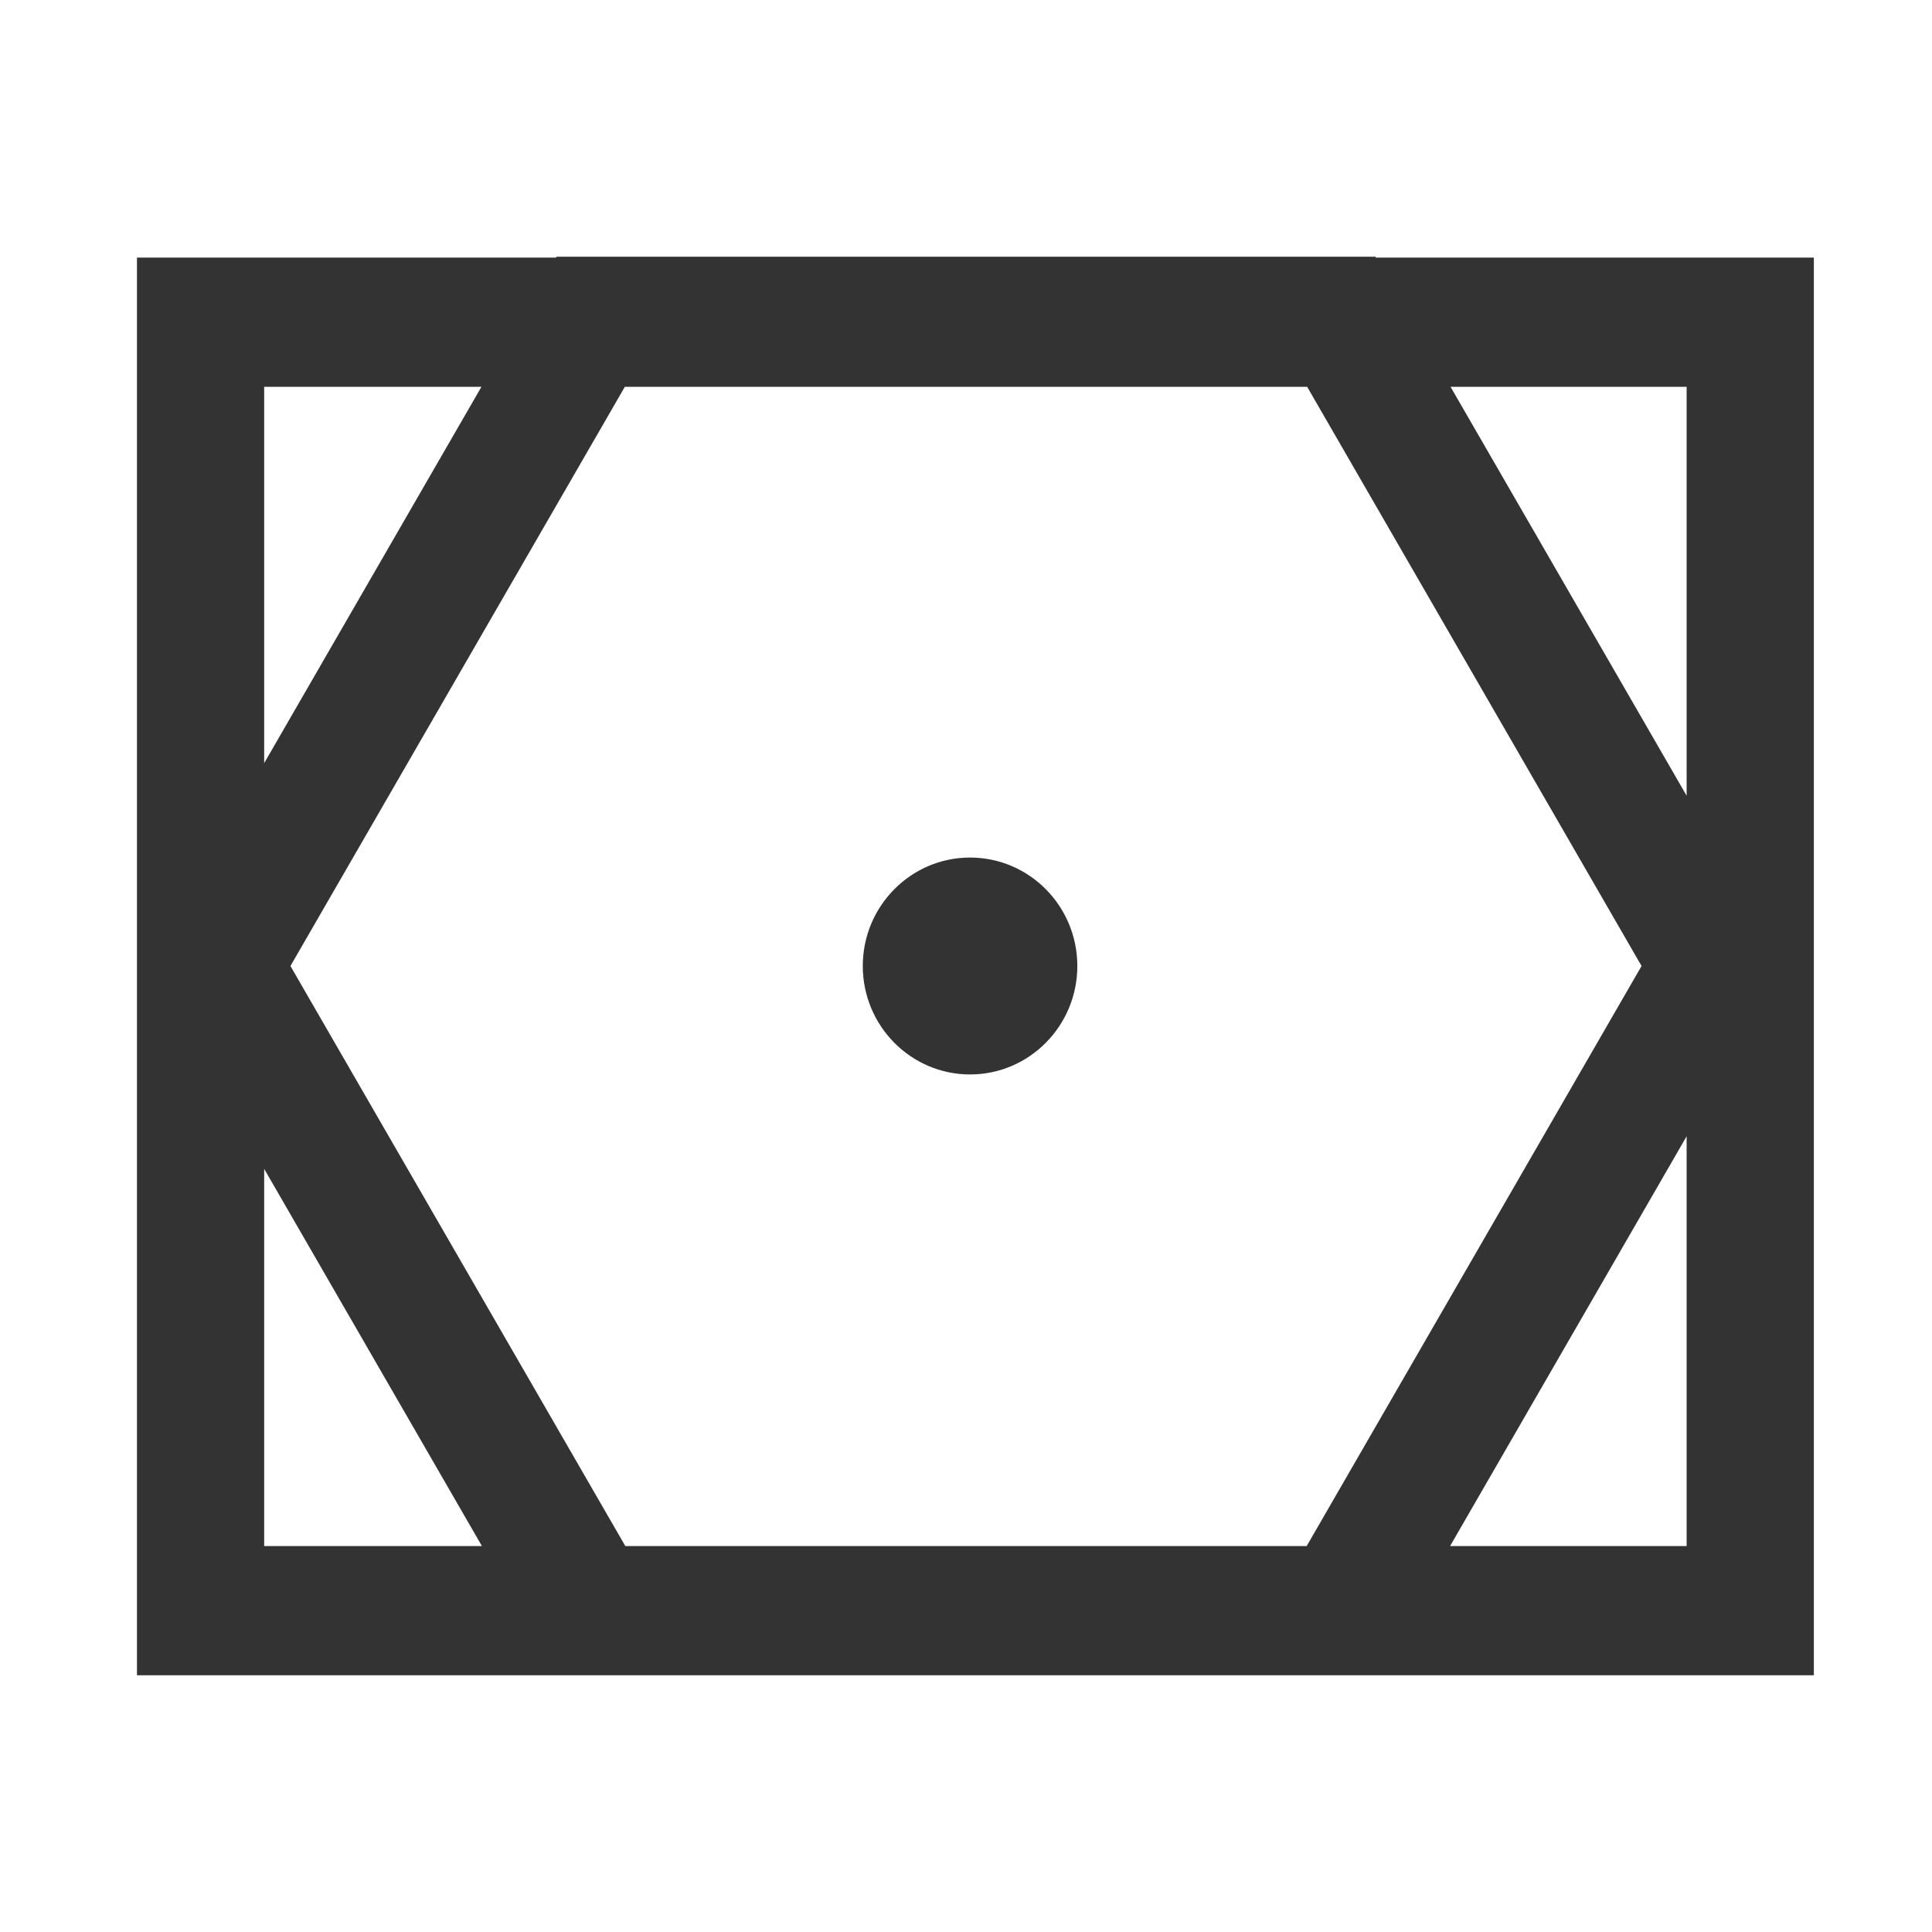 <?xml version="1.0" encoding="UTF-8" standalone="no"?>
<!DOCTYPE svg PUBLIC "-//W3C//DTD SVG 1.1//EN" "http://www.w3.org/Graphics/SVG/1.1/DTD/svg11.dtd">
<svg width="45px" height="45px" viewBox="0 0 45 45" version="1.1" xmlns="http://www.w3.org/2000/svg" xmlns:xlink="http://www.w3.org/1999/xlink" xml:space="preserve" style="fill-rule:evenodd;clip-rule:evenodd;stroke-linejoin:round;stroke-miterlimit:1.414;">
    <path id="vordme" d="M42.248,39.02L3.19,39.02L3.19,6L12.951,6L12.962,5.98L32.038,5.98L32.049,6L42.248,6L42.248,39.02ZM6.153,36.011L11.225,36.011L6.153,27.225L6.153,36.011ZM30.446,9.009L14.554,9.009L6.765,22.5L14.565,36.011L30.435,36.011L38.235,22.5L30.446,9.009ZM39.285,26.466L33.775,36.011L39.285,36.011L39.285,26.466ZM22.594,19.974C21.216,19.974 20.096,21.105 20.096,22.5C20.096,23.894 21.216,25.026 22.594,25.026C23.974,25.026 25.093,23.894 25.093,22.5C25.093,21.105 23.974,19.974 22.594,19.974ZM33.786,9.009L39.285,18.534L39.285,9.009L33.786,9.009ZM6.153,9.009L6.153,17.775L11.214,9.009L6.153,9.009Z" style="fill:#333;"/>
</svg>
